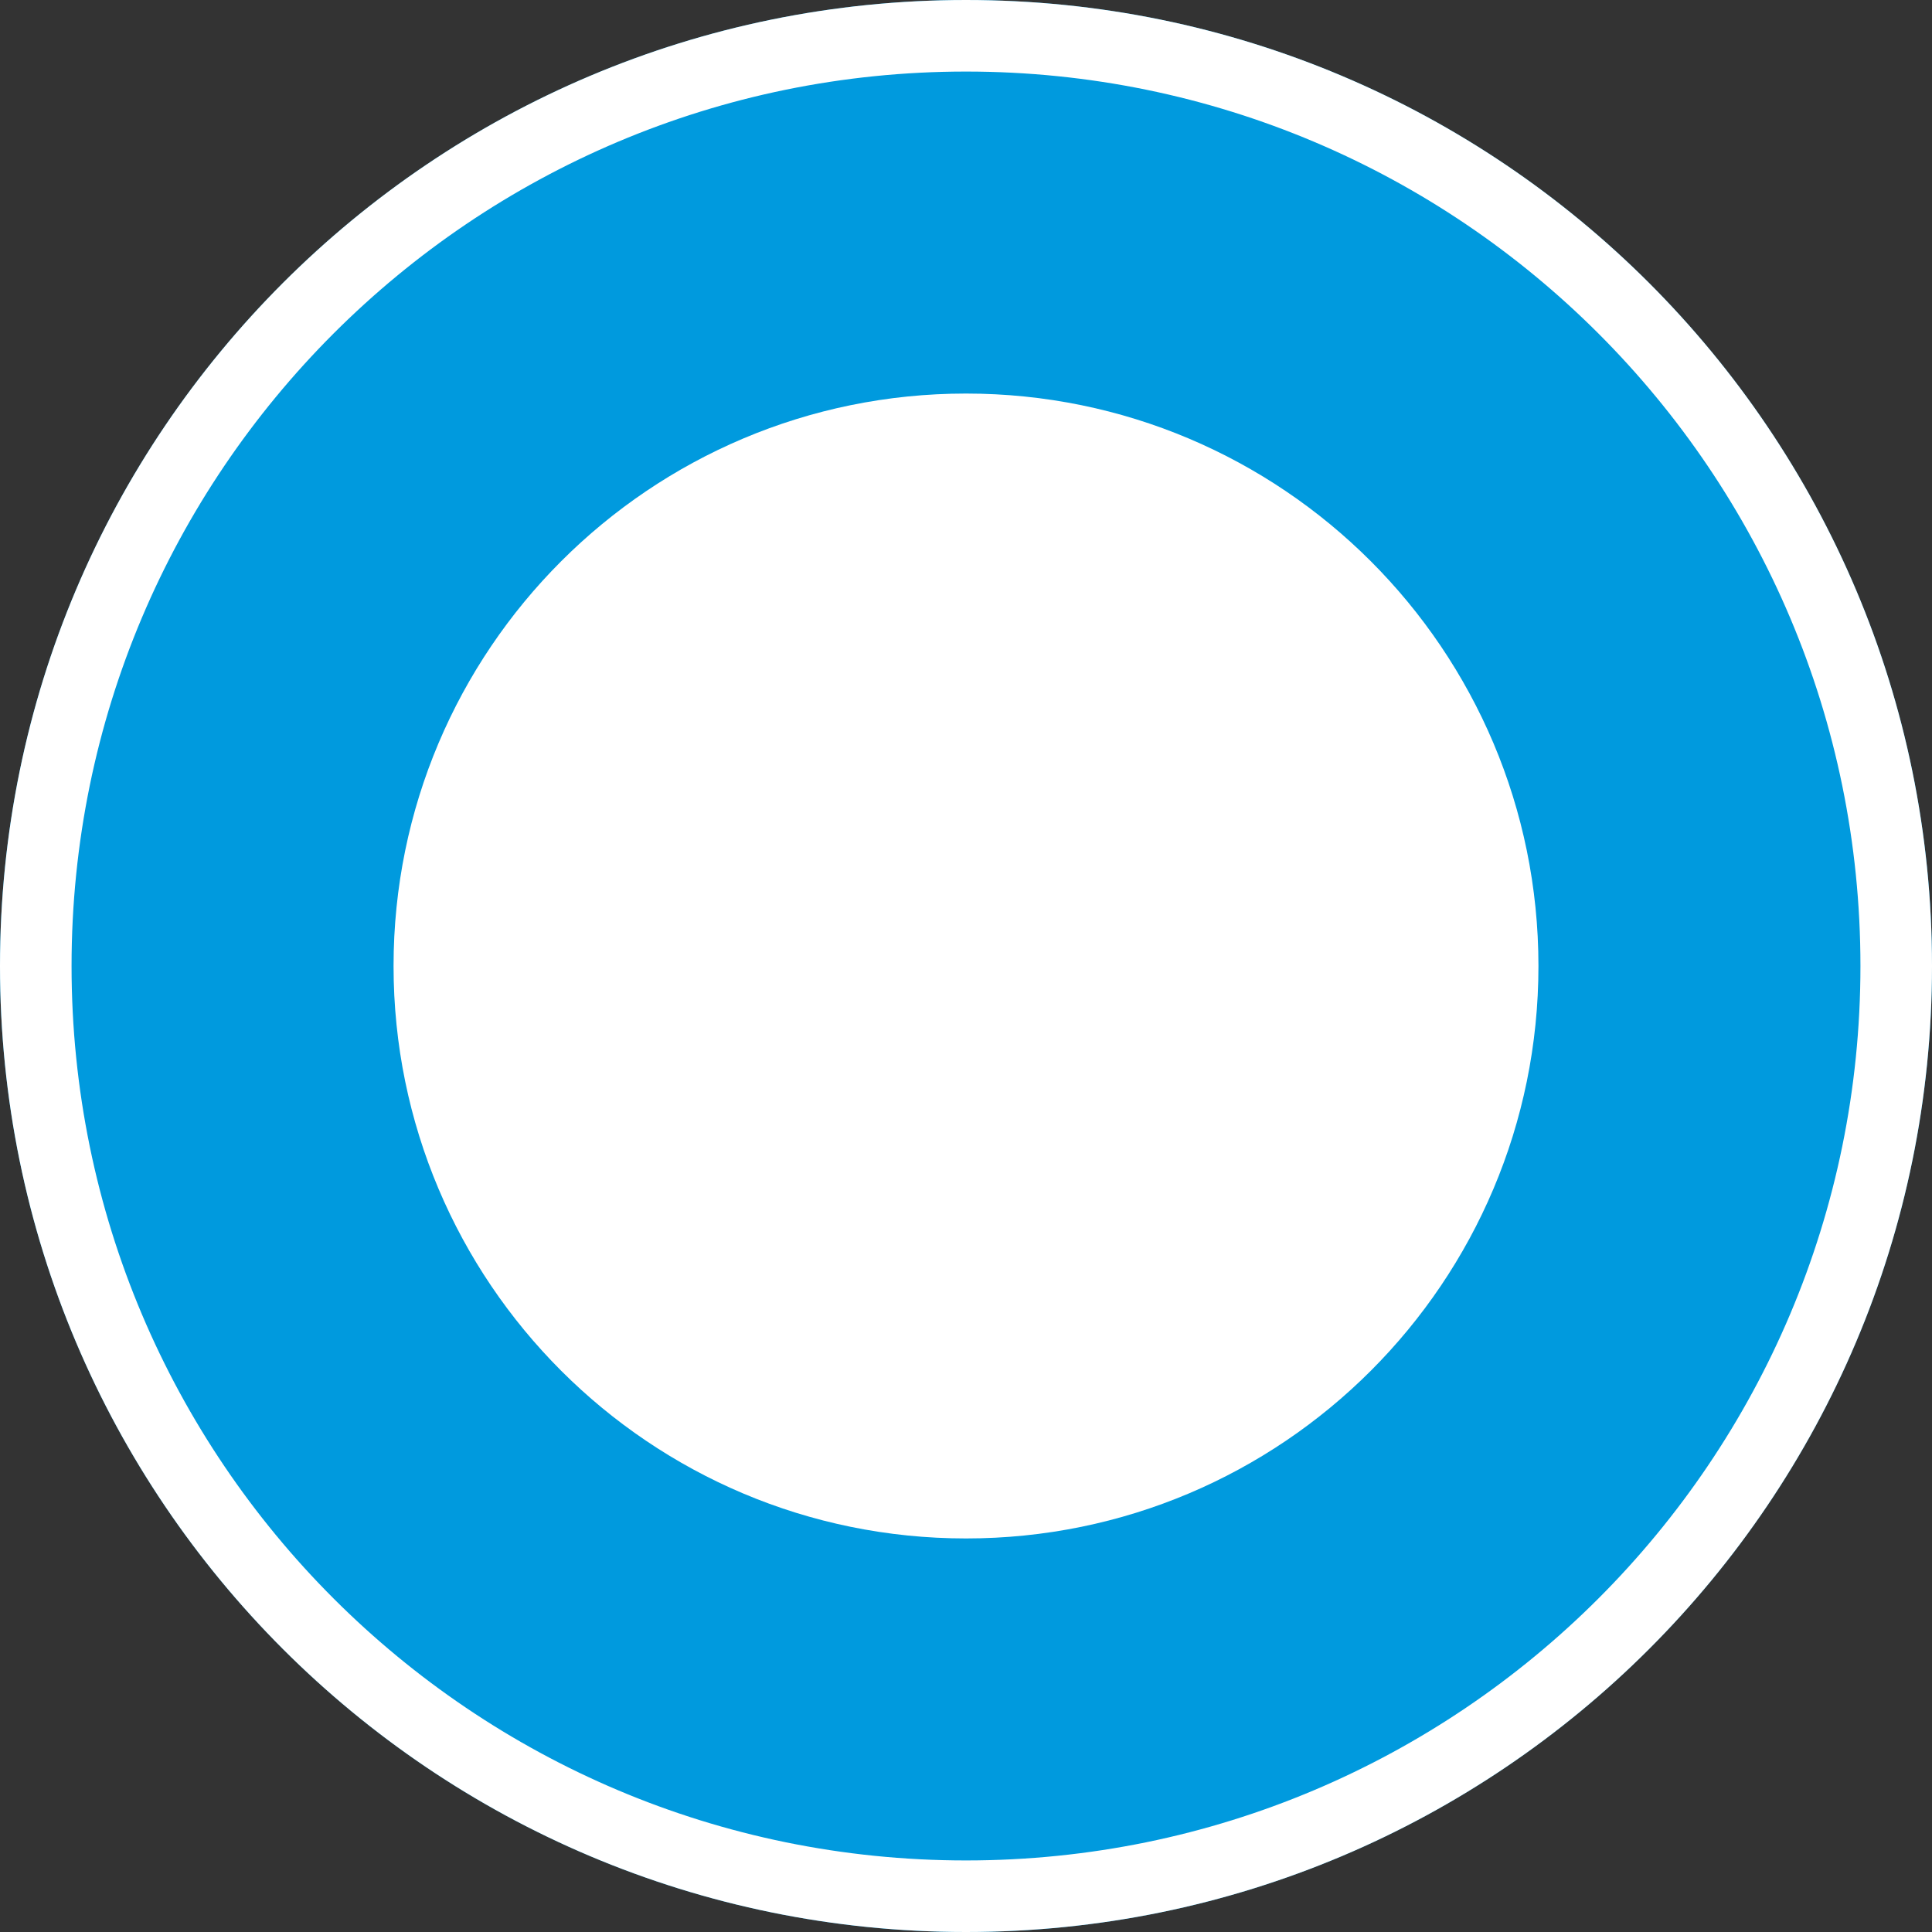 <svg width="54" height="54" viewBox="0 0 54 54" fill="none" xmlns="http://www.w3.org/2000/svg">
<rect x="0" y="0" width="54" height="54" fill="#333333" stroke="none"/>
<path d="M54 27C54 12.088 41.912 0 27 0C12.088 0 0 12.088 0 27C0 41.912 12.088 54 27 54C41.912 54 54 41.912 54 27Z" fill="#009ADE"/>
<path d="M27 43C35.837 43 43 35.837 43 27C43 18.163 35.837 11 27 11C18.163 11 11 18.163 11 27C11 35.837 18.163 43 27 43Z" fill="white"/>
<path d="M53 27C53 12.641 41.359 1 27 1C12.641 1 1 12.641 1 27C1 41.359 12.641 53 27 53C41.359 53 53 41.359 53 27Z" stroke="white" stroke-width="2"/>
</svg>
